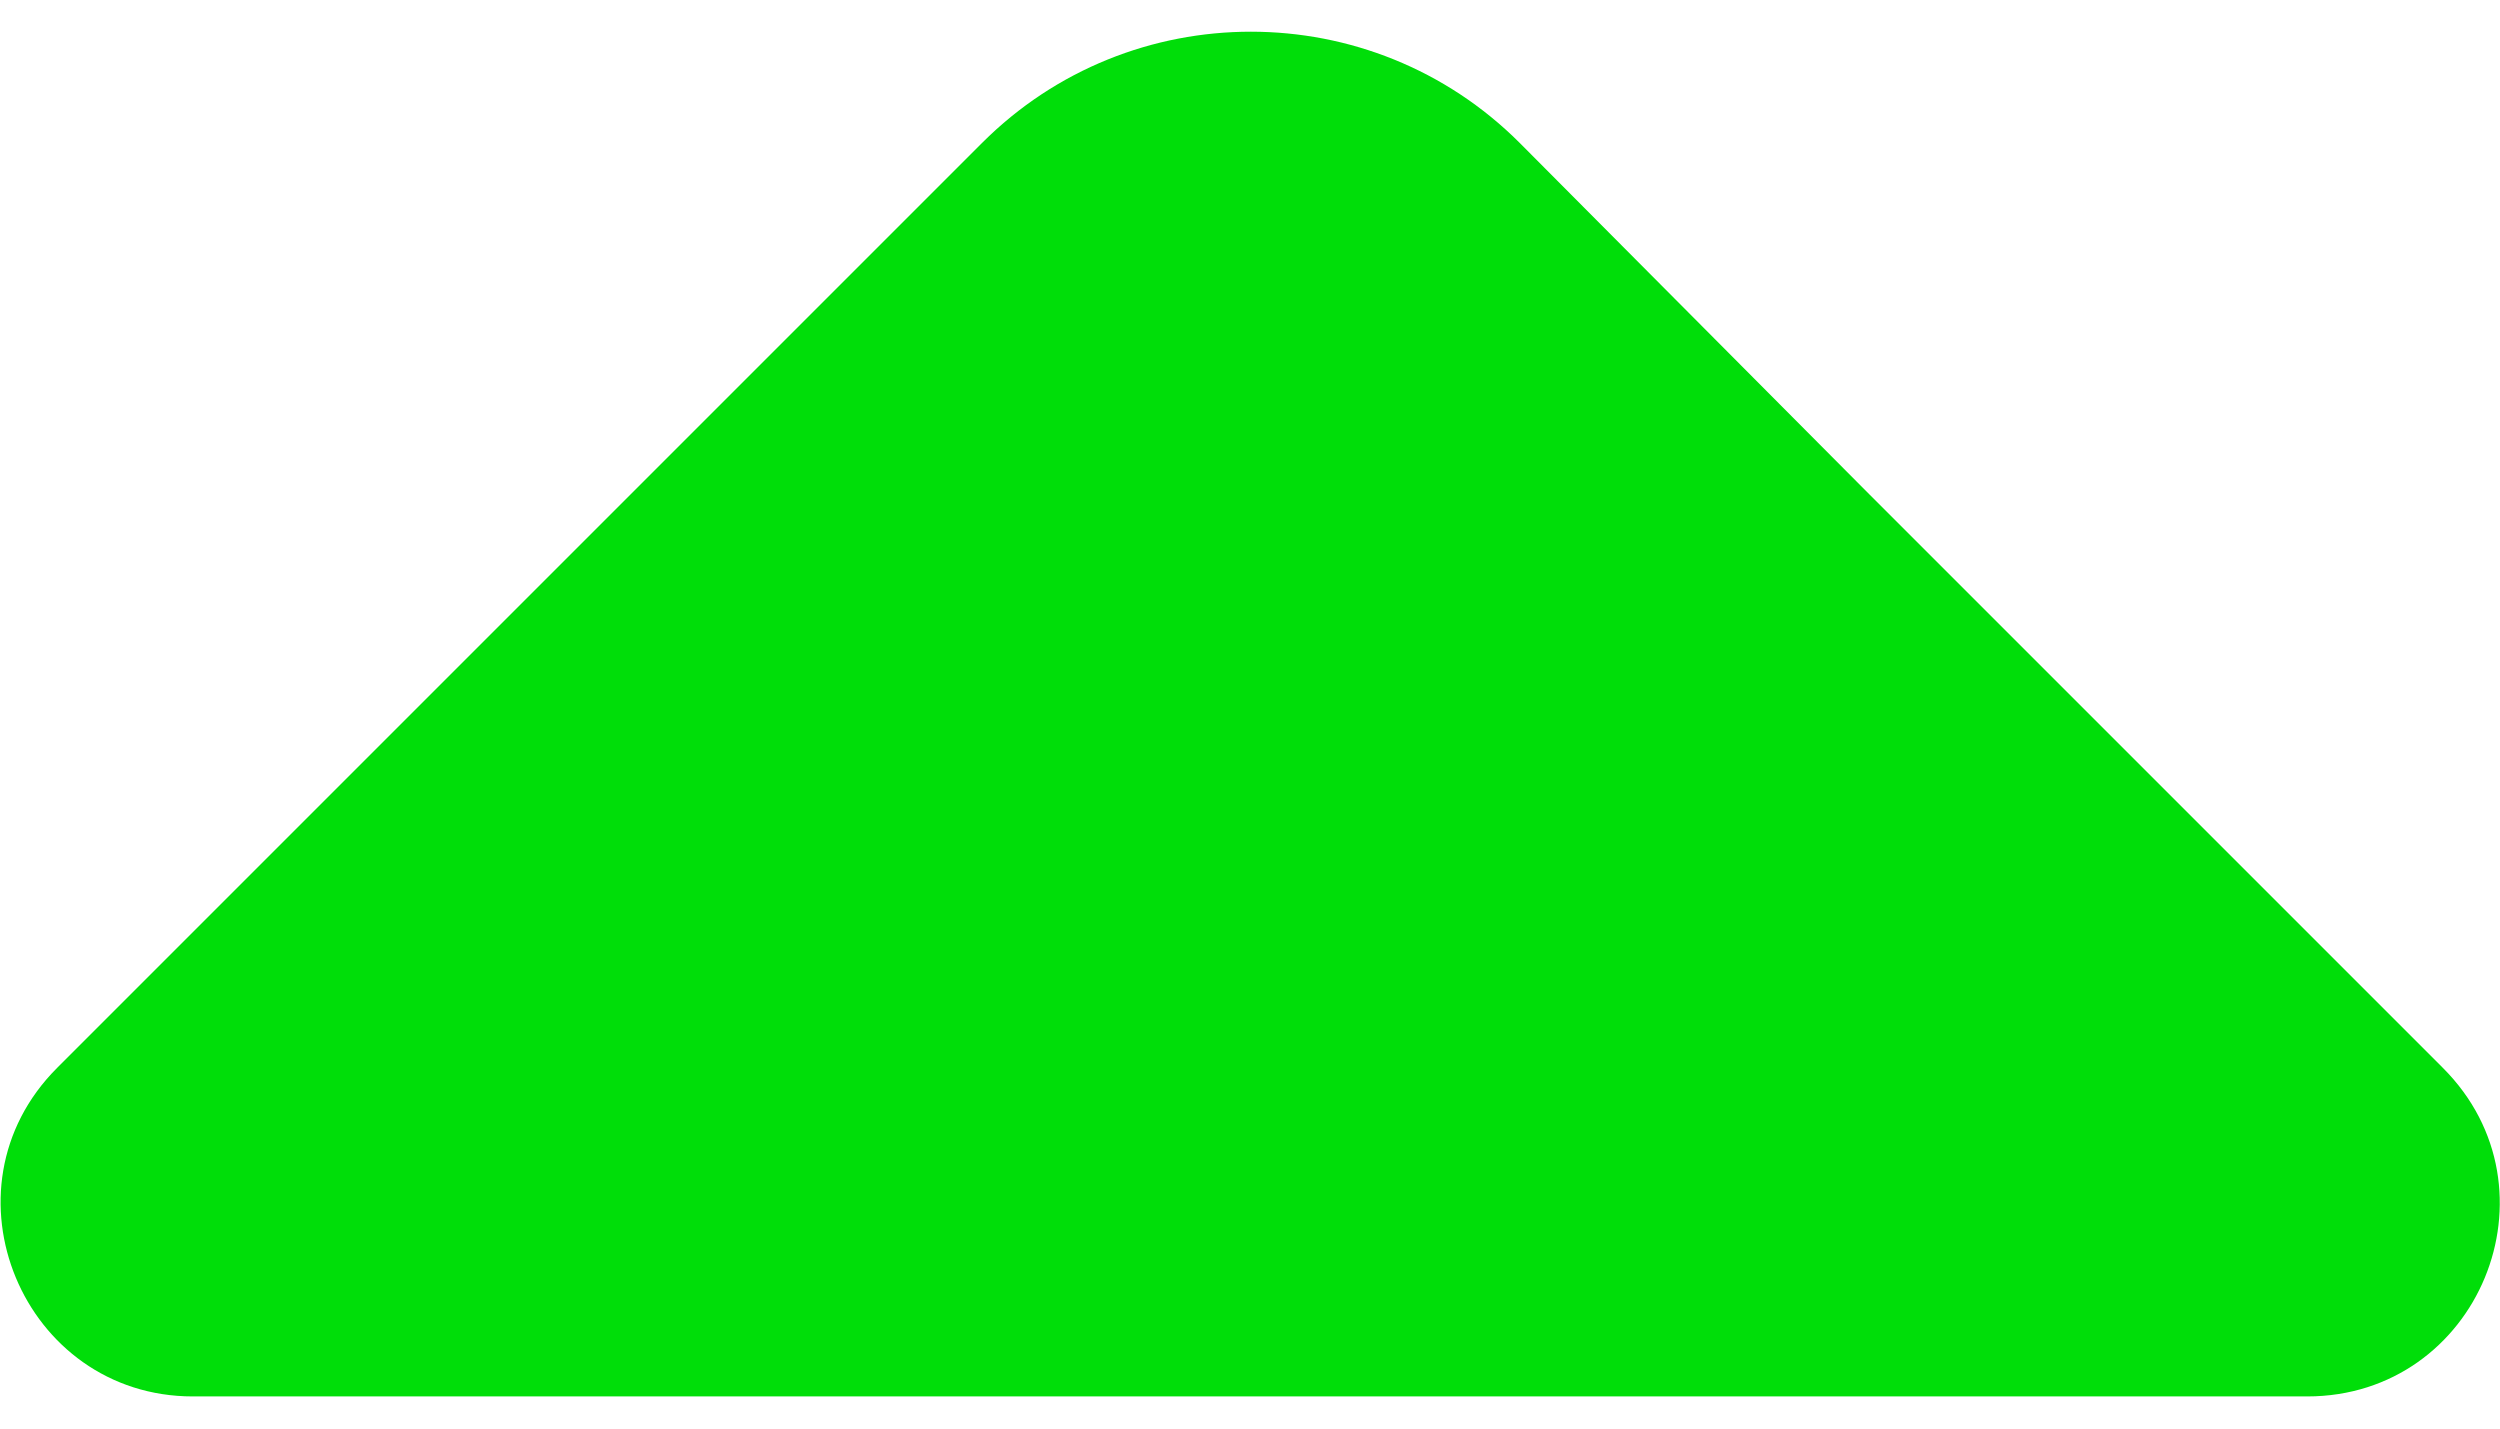 <svg width="7" height="4" viewBox="0 0 7 4" fill="none" xmlns="http://www.w3.org/2000/svg">
<path d="M6.84 2.99L5.235 1.385L4.255 0.4C3.84 -0.015 3.165 -0.015 2.75 0.4L0.16 2.99C-0.18 3.33 0.065 3.91 0.54 3.91H3.345H6.46C6.94 3.91 7.18 3.33 6.84 2.99Z" fill="#00DE09"/>
</svg>
